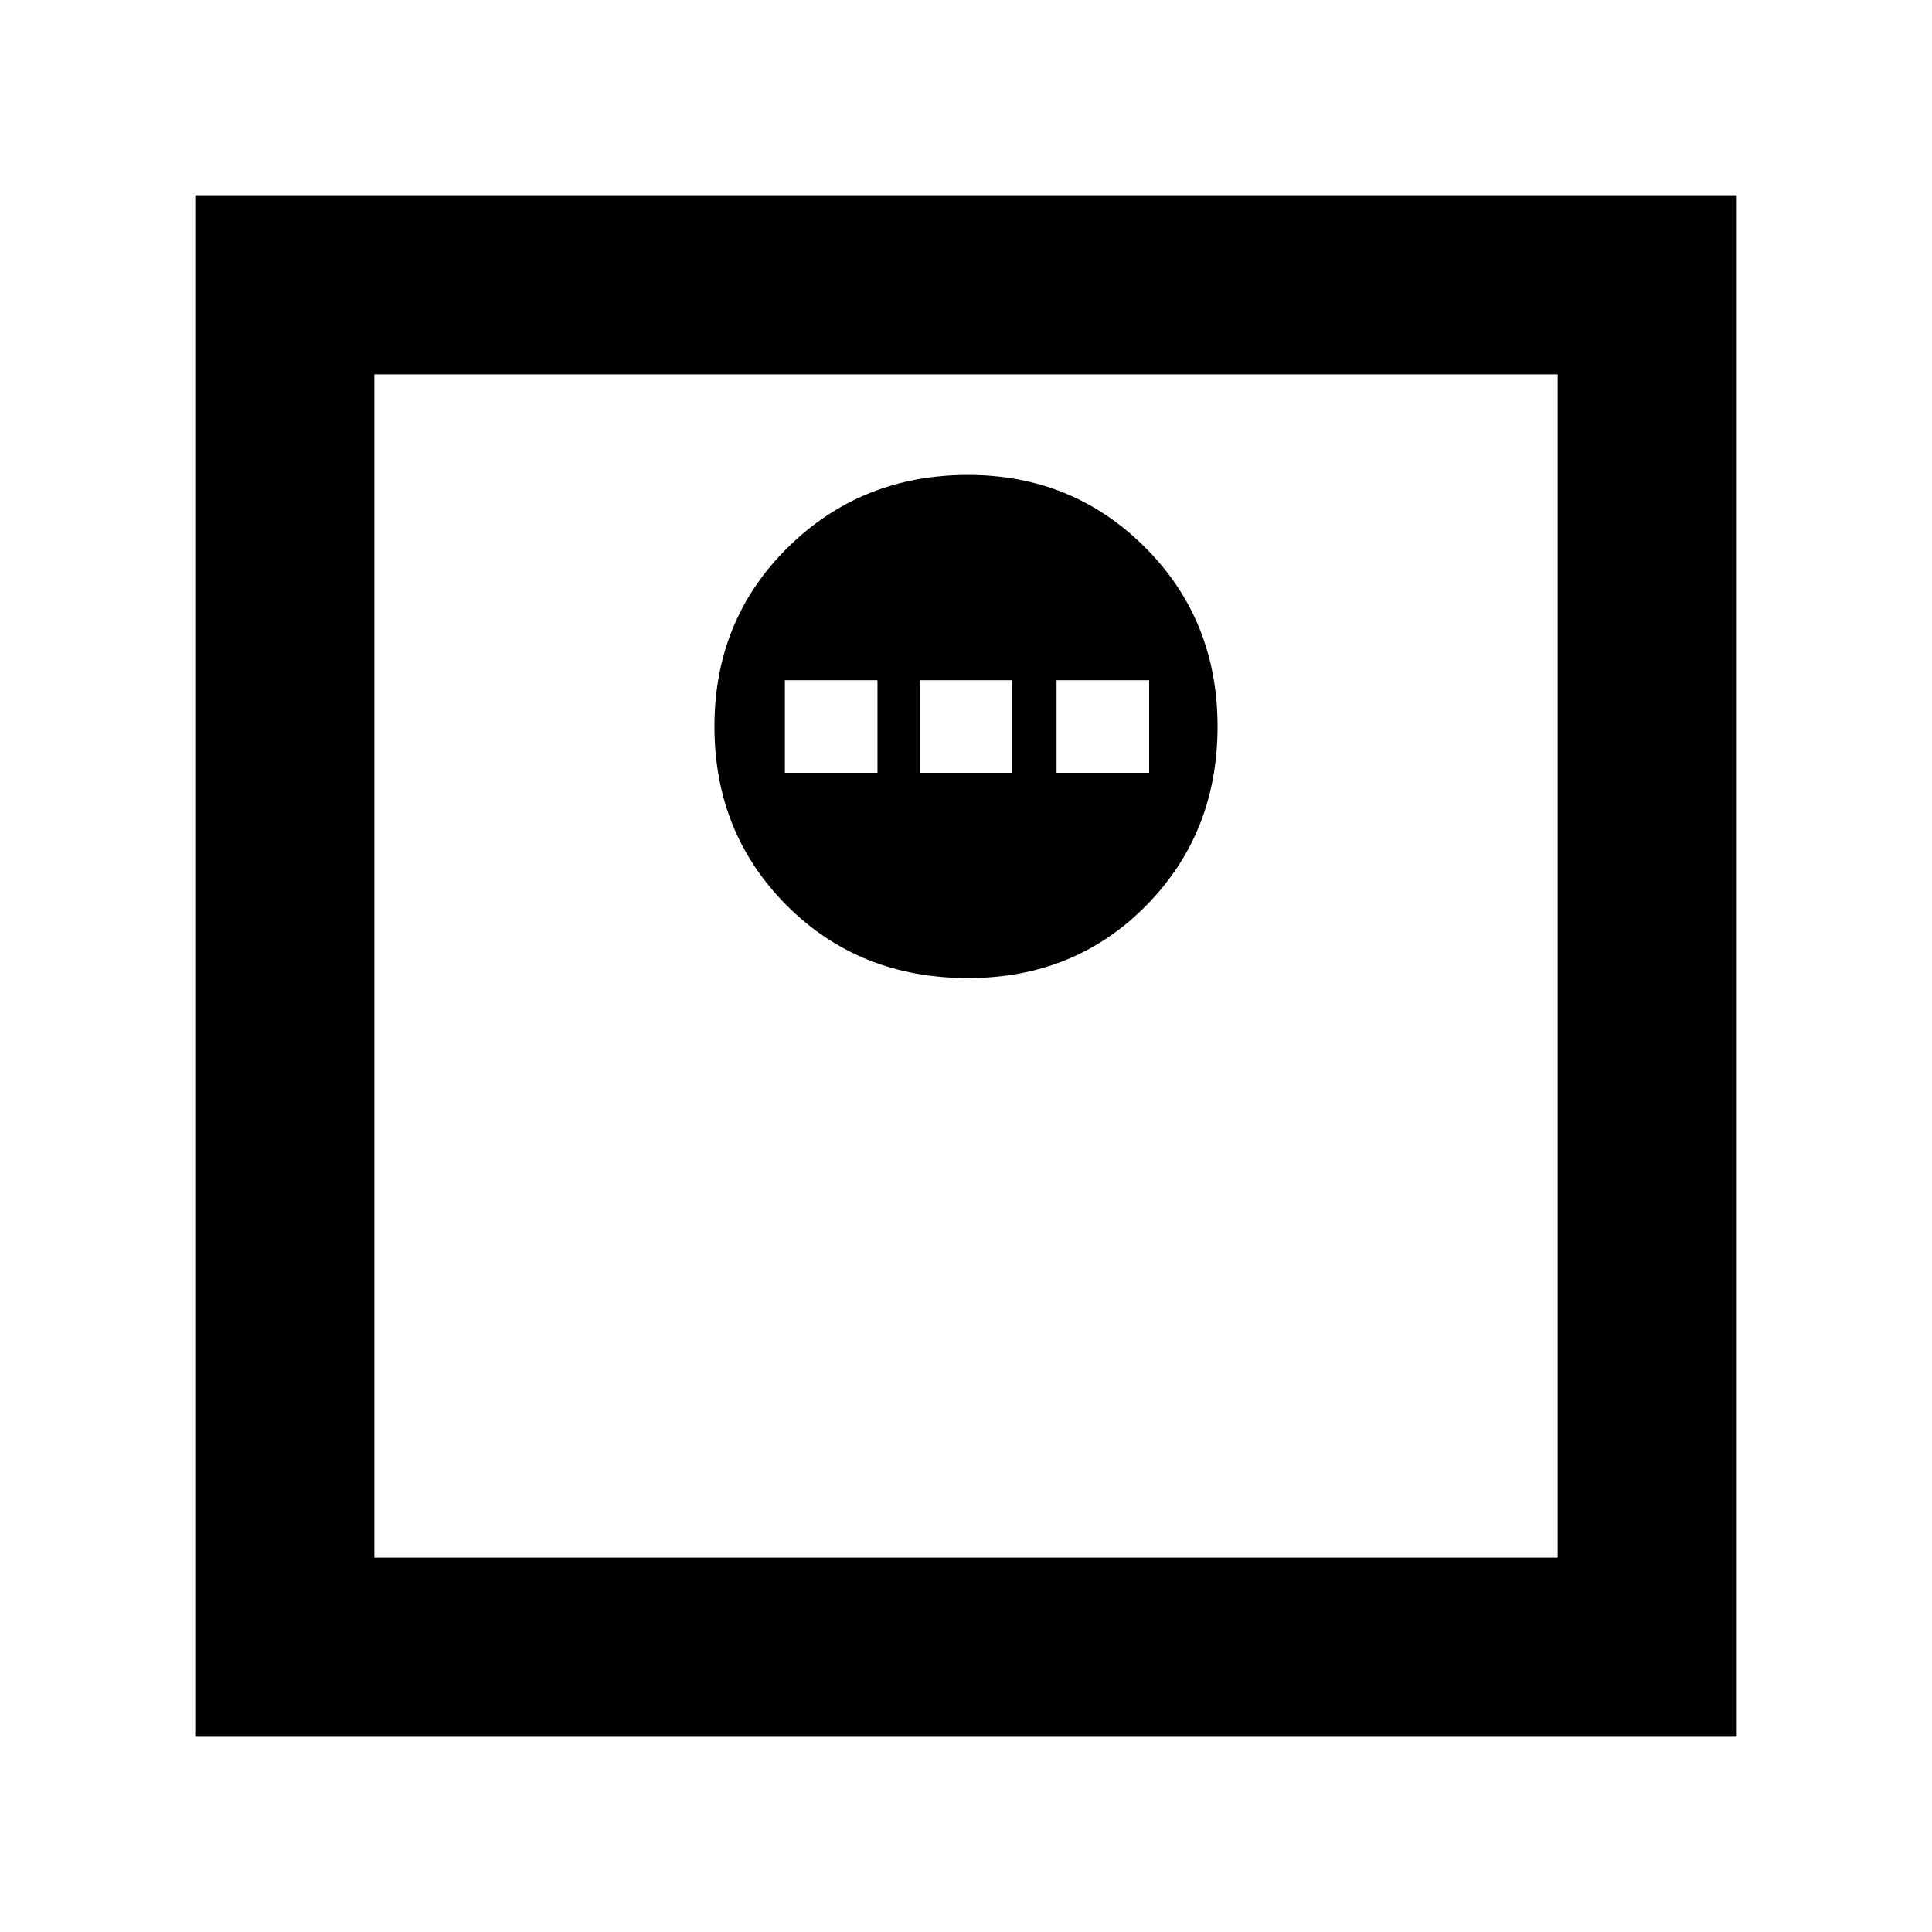 <svg xmlns="http://www.w3.org/2000/svg" height="40" width="40"><path d="M20.042 20.25q2.208 0 3.687-1.5 1.479-1.5 1.479-3.708 0-2.209-1.5-3.709t-3.666-1.5q-2.209 0-3.73 1.5-1.52 1.5-1.52 3.709 0 2.208 1.5 3.708t3.75 1.5ZM16.25 16v-1.917h1.917V16Zm2.792 0v-1.917h1.916V16Zm2.833 0v-1.917h1.917V16ZM4.042 35.958V4.042h31.916v31.916ZM7.75 32.25h24.5V7.75H7.75Zm0 0V7.75v24.5Z"/></svg>